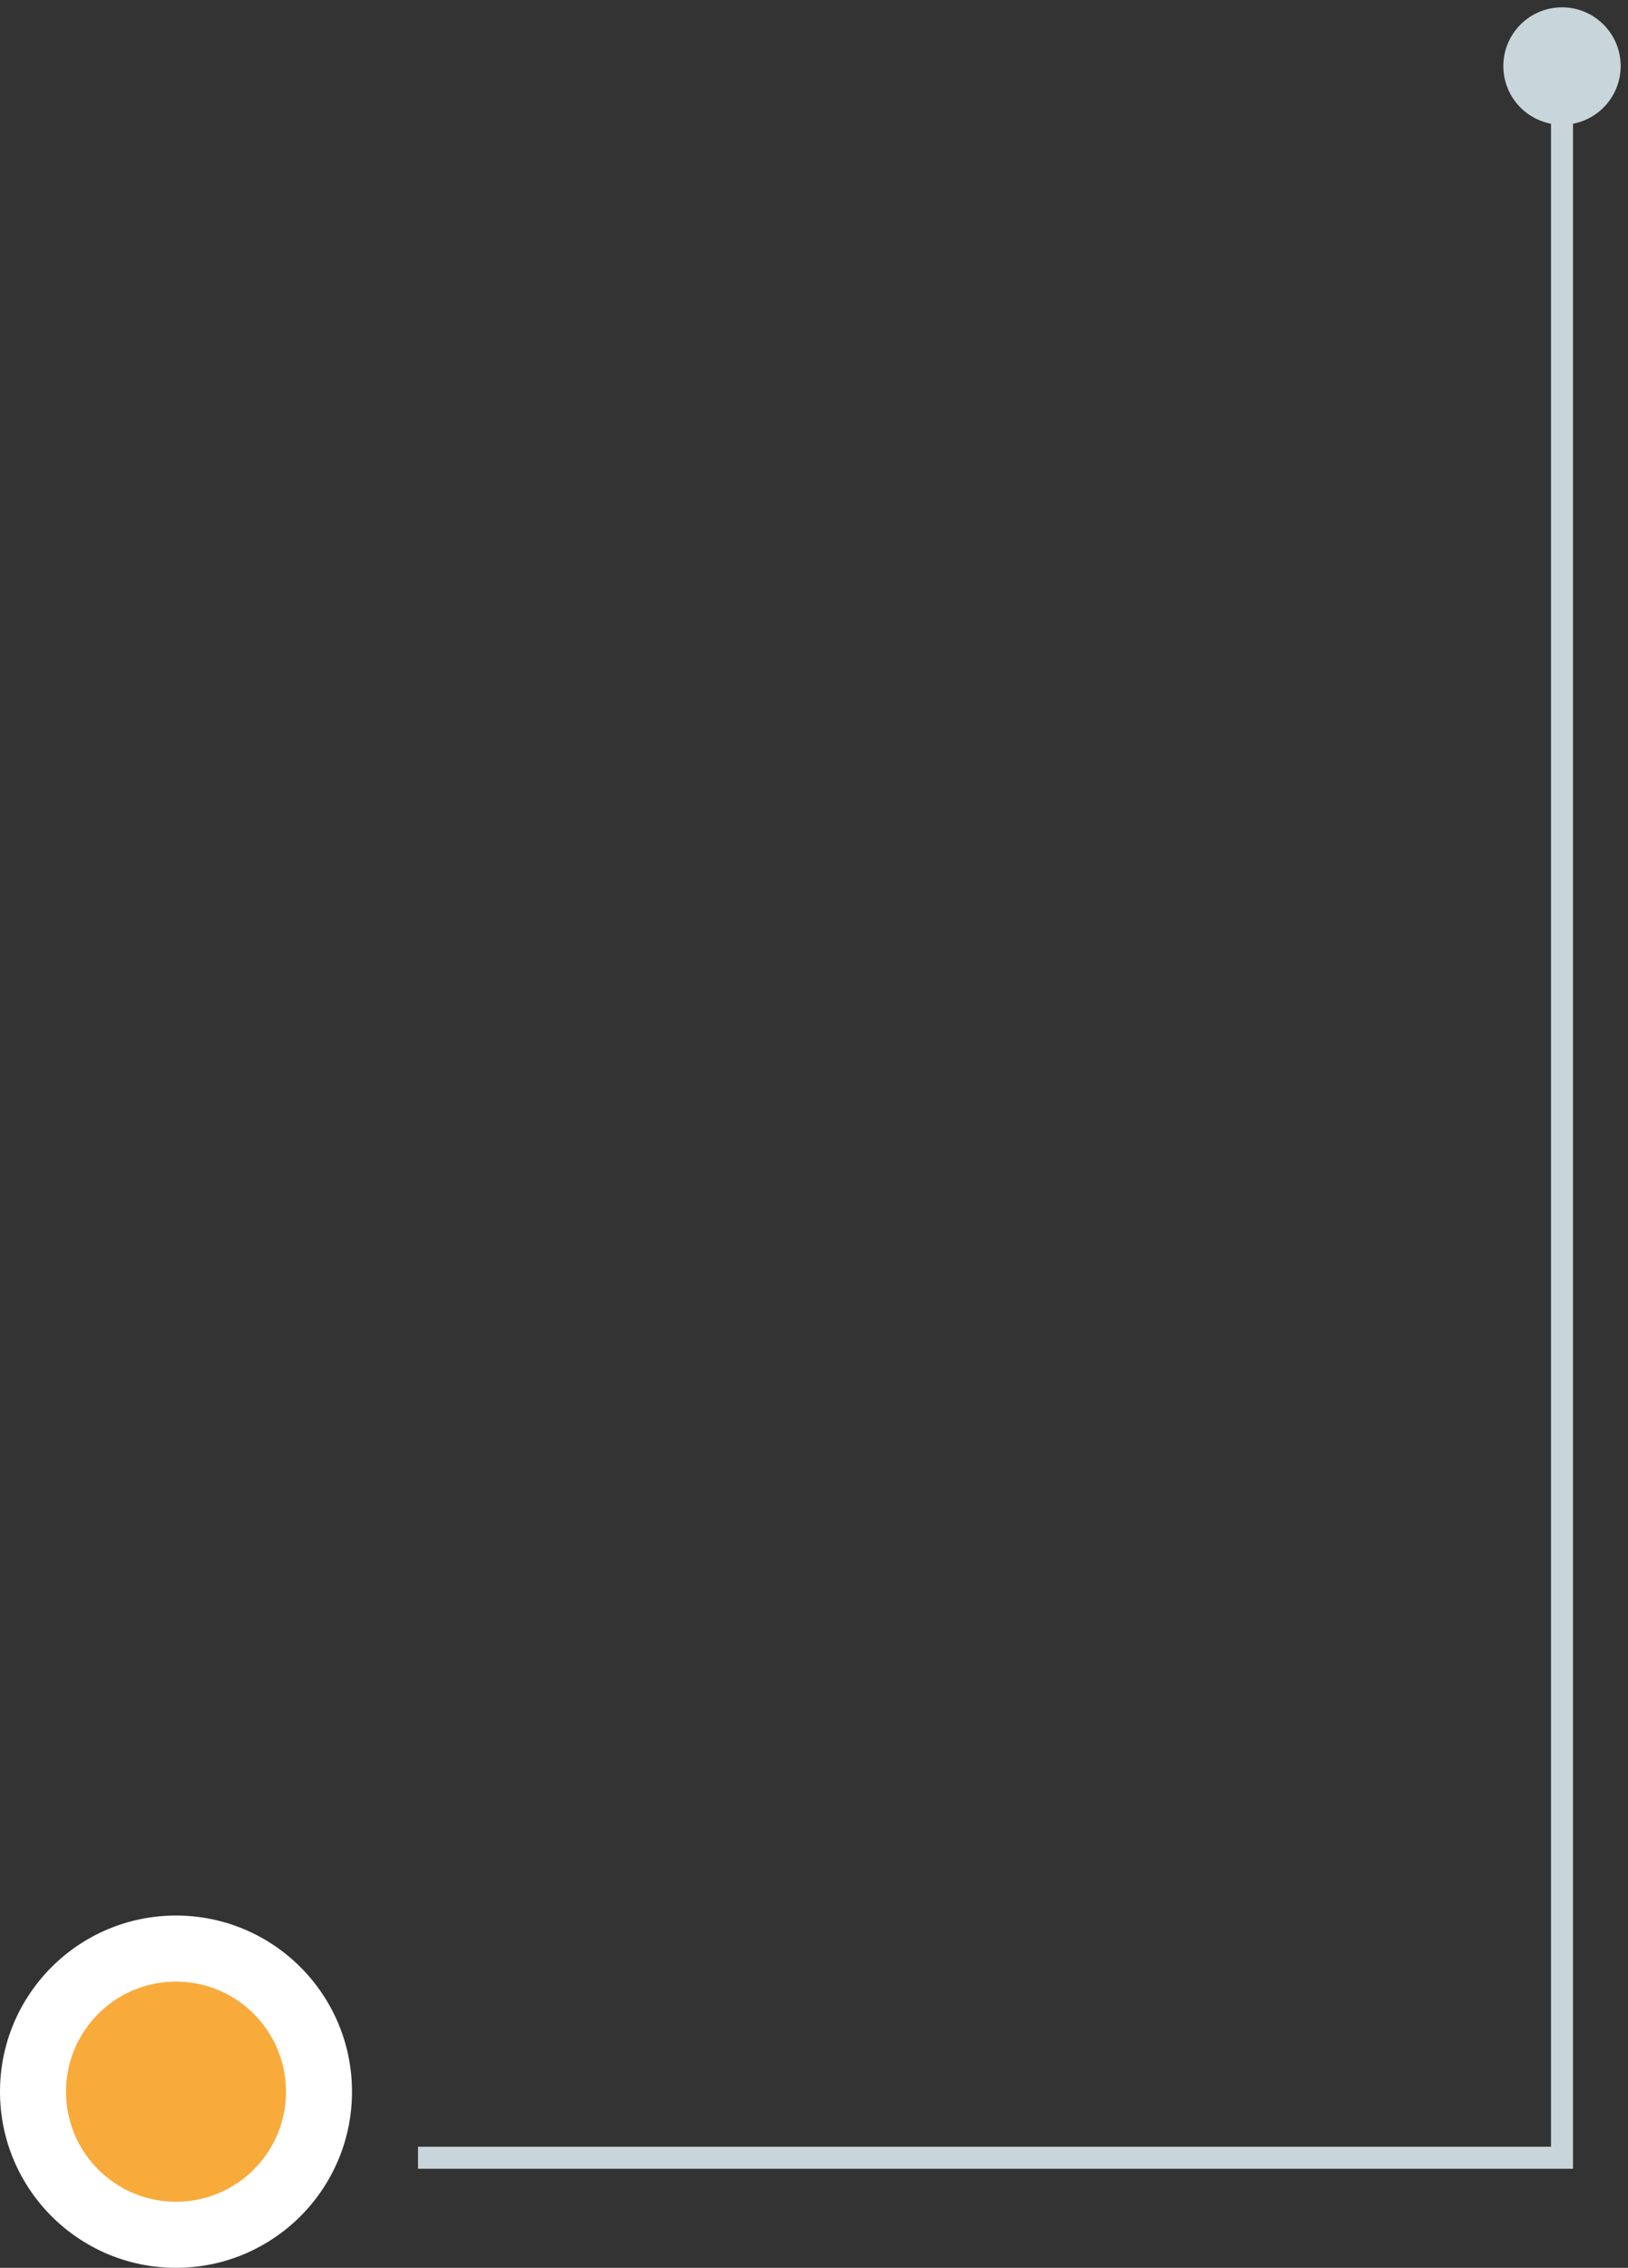 
<svg width="74" height="103" viewBox="0 0 74 103" fill="none" xmlns="http://www.w3.org/2000/svg">
    <rect x="0" y="0" width="74" height="103" fill="#333333" stroke="none"/>
    <circle cx="8" cy="95" r="8" fill="white"/>
    <circle cx="8" cy="95" r="5" fill="#F8AB3A"/>
    <path d="M71 0.333C69.527 0.333 68.333 1.527 68.333 3C68.333 4.473 69.527 5.667 71 5.667C72.473 5.667 73.667 4.473 73.667 3C73.667 1.527 72.473 0.333 71 0.333ZM71 98V98.5H71.5V98H71ZM19 98.5H71V97.5H19V98.5ZM71.5 98V3H70.5V98H71.5Z" fill="#C8D5DA"/>
    </svg>
    